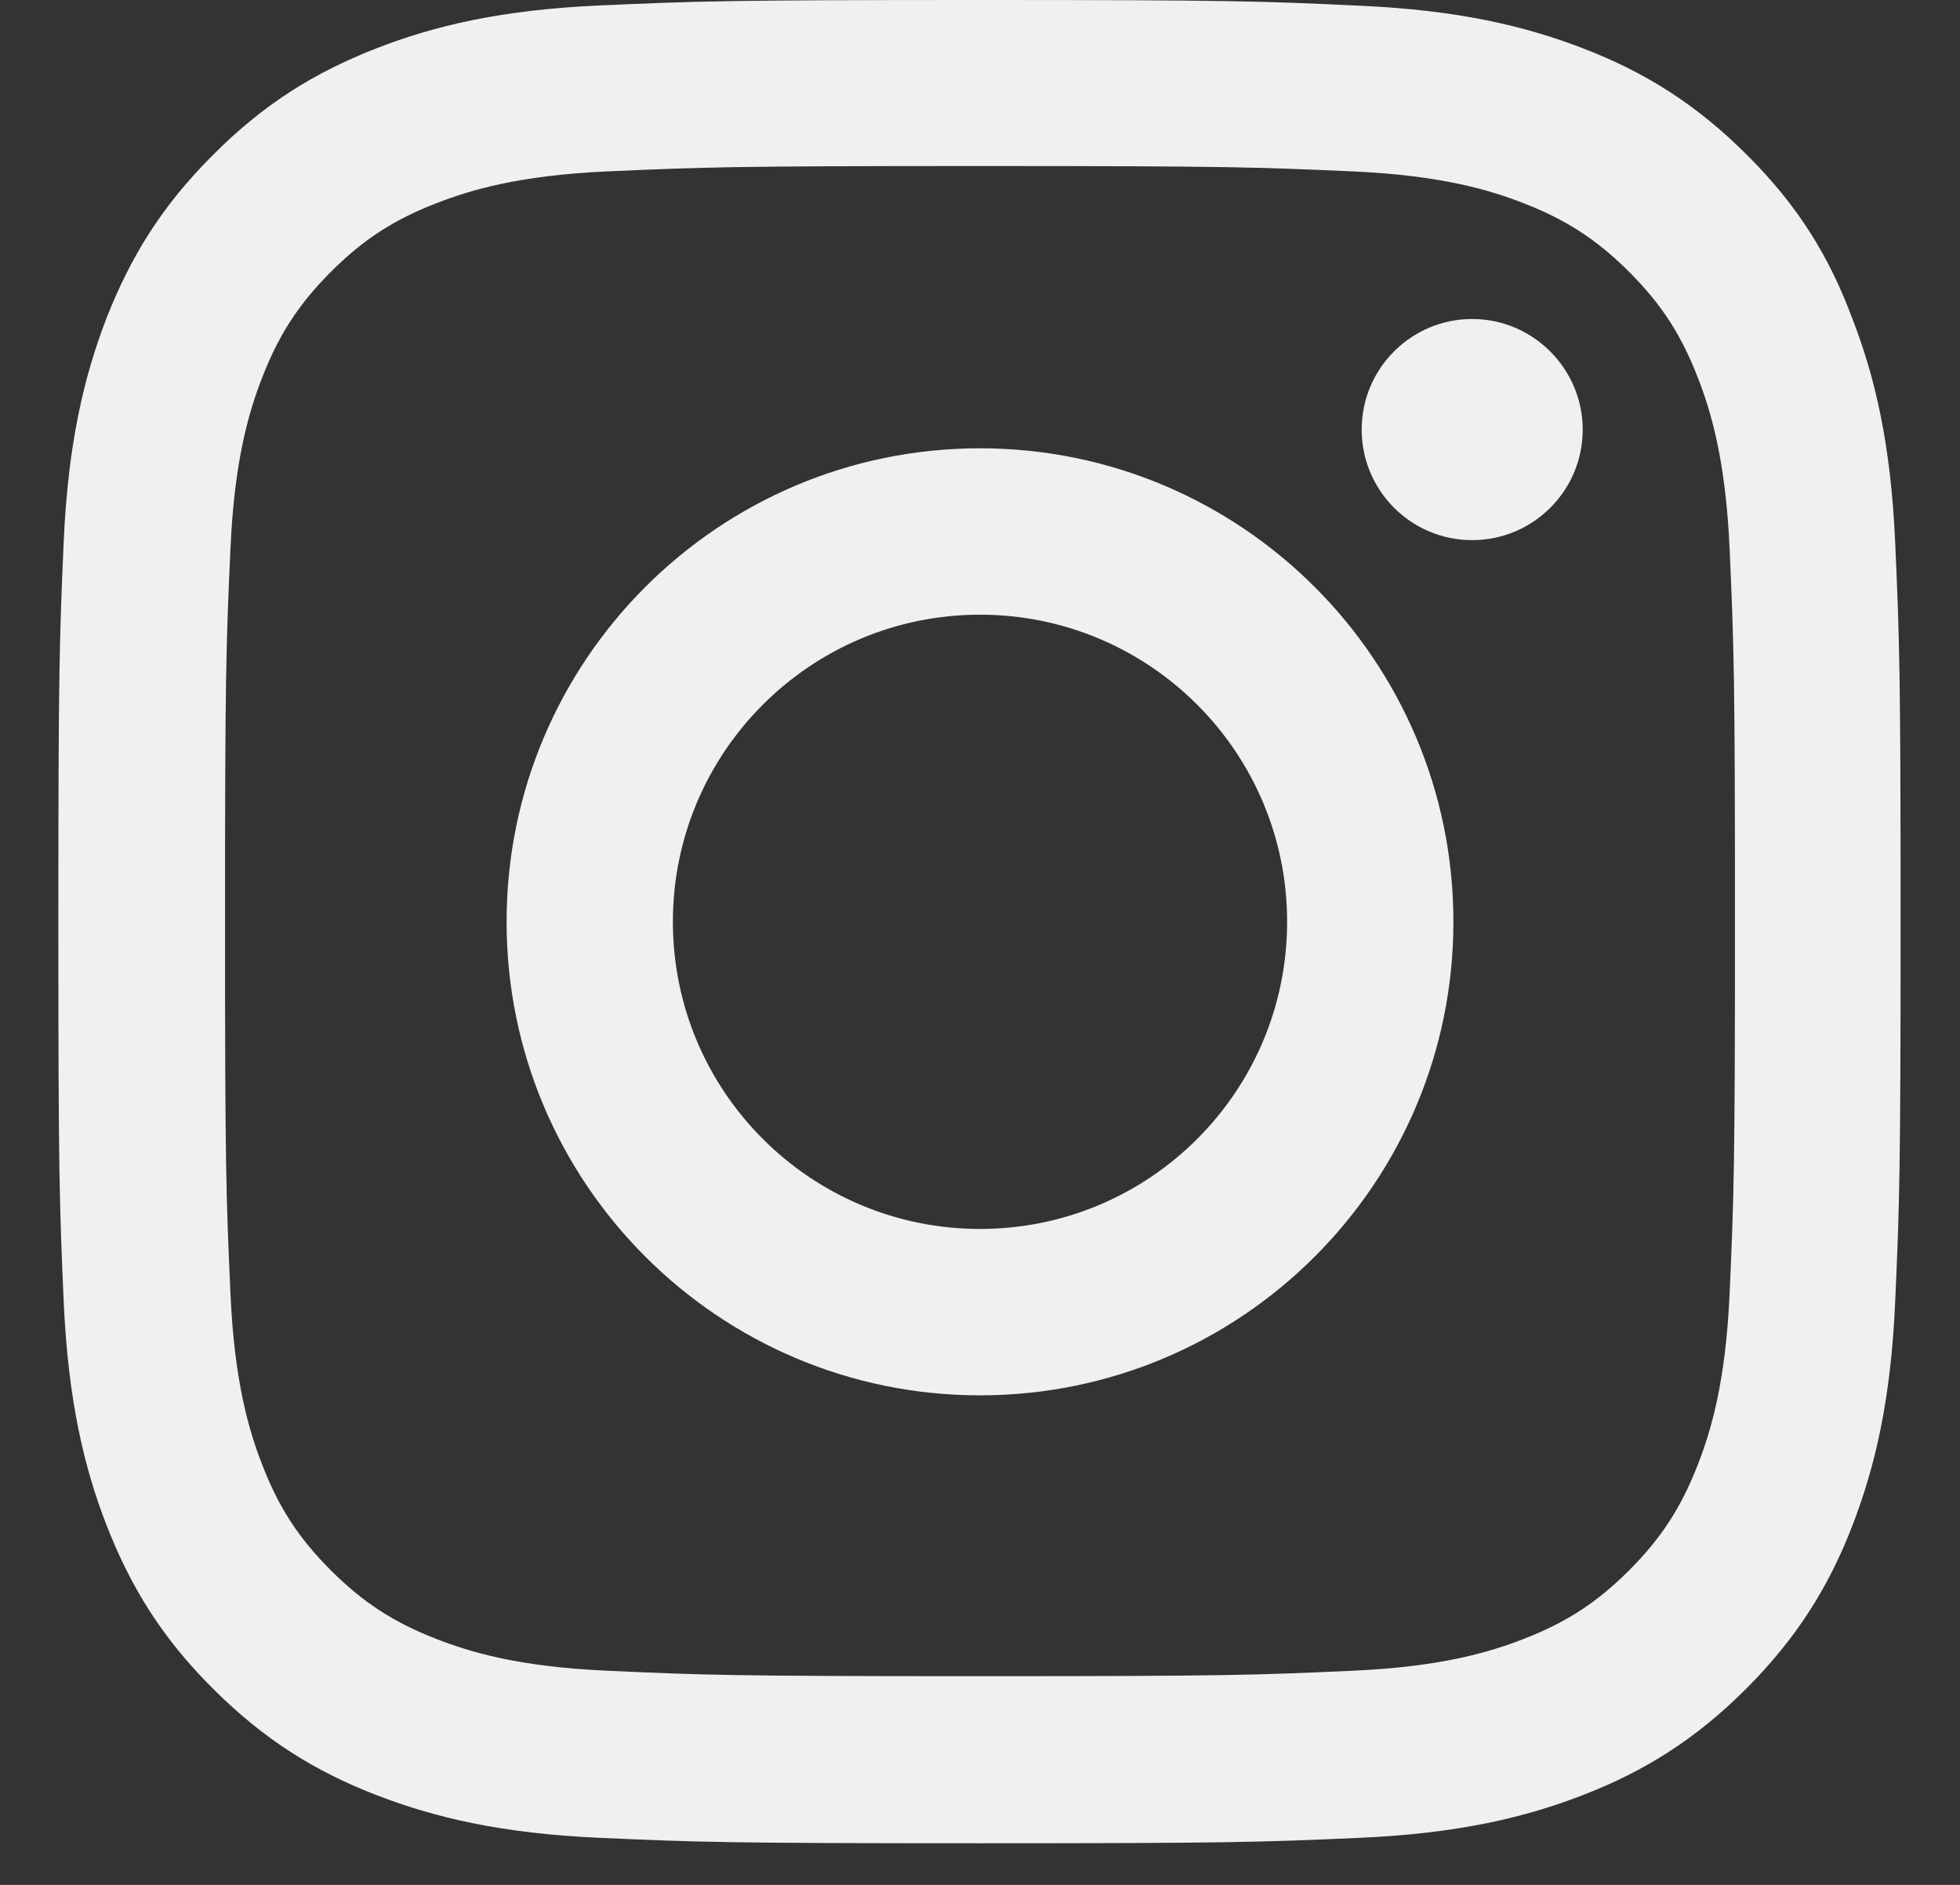 <svg viewBox="0 0 26 25" fill="none" xmlns="http://www.w3.org/2000/svg">
<rect x="0" y="0" width="26" height="25" fill="#333333" stroke="none"/>
<path d="M13 2.202C16.267 2.202 16.654 2.216 17.938 2.273C19.132 2.326 19.777 2.526 20.207 2.694C20.775 2.913 21.186 3.181 21.611 3.606C22.041 4.036 22.303 4.442 22.523 5.01C22.69 5.44 22.891 6.089 22.944 7.279C23.001 8.568 23.015 8.955 23.015 12.217C23.015 15.484 23.001 15.87 22.944 17.155C22.891 18.349 22.69 18.994 22.523 19.424C22.303 19.992 22.036 20.403 21.611 20.828C21.181 21.258 20.775 21.52 20.207 21.74C19.777 21.907 19.128 22.108 17.938 22.16C16.649 22.218 16.262 22.232 13 22.232C9.733 22.232 9.346 22.218 8.062 22.16C6.868 22.108 6.223 21.907 5.793 21.74C5.225 21.52 4.814 21.253 4.389 20.828C3.959 20.398 3.696 19.992 3.477 19.424C3.31 18.994 3.109 18.344 3.057 17.155C2.999 15.866 2.985 15.479 2.985 12.217C2.985 8.95 2.999 8.563 3.057 7.279C3.109 6.085 3.31 5.44 3.477 5.01C3.696 4.442 3.964 4.031 4.389 3.606C4.819 3.176 5.225 2.913 5.793 2.694C6.223 2.526 6.872 2.326 8.062 2.273C9.346 2.216 9.733 2.202 13 2.202ZM13 0C9.681 0 9.265 0.014 7.961 0.072C6.662 0.129 5.769 0.339 4.996 0.64C4.188 0.955 3.505 1.371 2.827 2.054C2.144 2.732 1.729 3.415 1.414 4.217C1.113 4.996 0.903 5.884 0.845 7.183C0.788 8.492 0.774 8.907 0.774 12.226C0.774 15.546 0.788 15.961 0.845 17.265C0.903 18.564 1.113 19.457 1.414 20.231C1.729 21.038 2.144 21.721 2.827 22.399C3.505 23.077 4.188 23.498 4.991 23.808C5.769 24.109 6.658 24.319 7.957 24.376C9.26 24.434 9.676 24.448 12.995 24.448C16.314 24.448 16.73 24.434 18.034 24.376C19.333 24.319 20.226 24.109 21 23.808C21.802 23.498 22.485 23.077 23.163 22.399C23.841 21.721 24.262 21.038 24.572 20.236C24.873 19.457 25.083 18.569 25.14 17.27C25.198 15.966 25.212 15.55 25.212 12.231C25.212 8.912 25.198 8.496 25.14 7.193C25.083 5.894 24.873 5 24.572 4.227C24.271 3.415 23.856 2.732 23.173 2.054C22.494 1.375 21.812 0.955 21.009 0.645C20.231 0.344 19.342 0.134 18.043 0.076C16.735 0.014 16.319 0 13 0Z" fill="#F0F0F0"/>
<path d="M13 5.946C9.533 5.946 6.72 8.759 6.72 12.226C6.72 15.694 9.533 18.507 13 18.507C16.468 18.507 19.28 15.694 19.28 12.226C19.28 8.759 16.468 5.946 13 5.946ZM13 16.3C10.751 16.3 8.926 14.476 8.926 12.226C8.926 9.977 10.751 8.153 13 8.153C15.25 8.153 17.074 9.977 17.074 12.226C17.074 14.476 15.25 16.3 13 16.3Z" fill="#F0F0F0"/>
<path d="M20.995 5.698C20.995 6.51 20.336 7.164 19.529 7.164C18.717 7.164 18.063 6.505 18.063 5.698C18.063 4.886 18.722 4.231 19.529 4.231C20.336 4.231 20.995 4.891 20.995 5.698Z" fill="#F0F0F0"/>
</svg>
